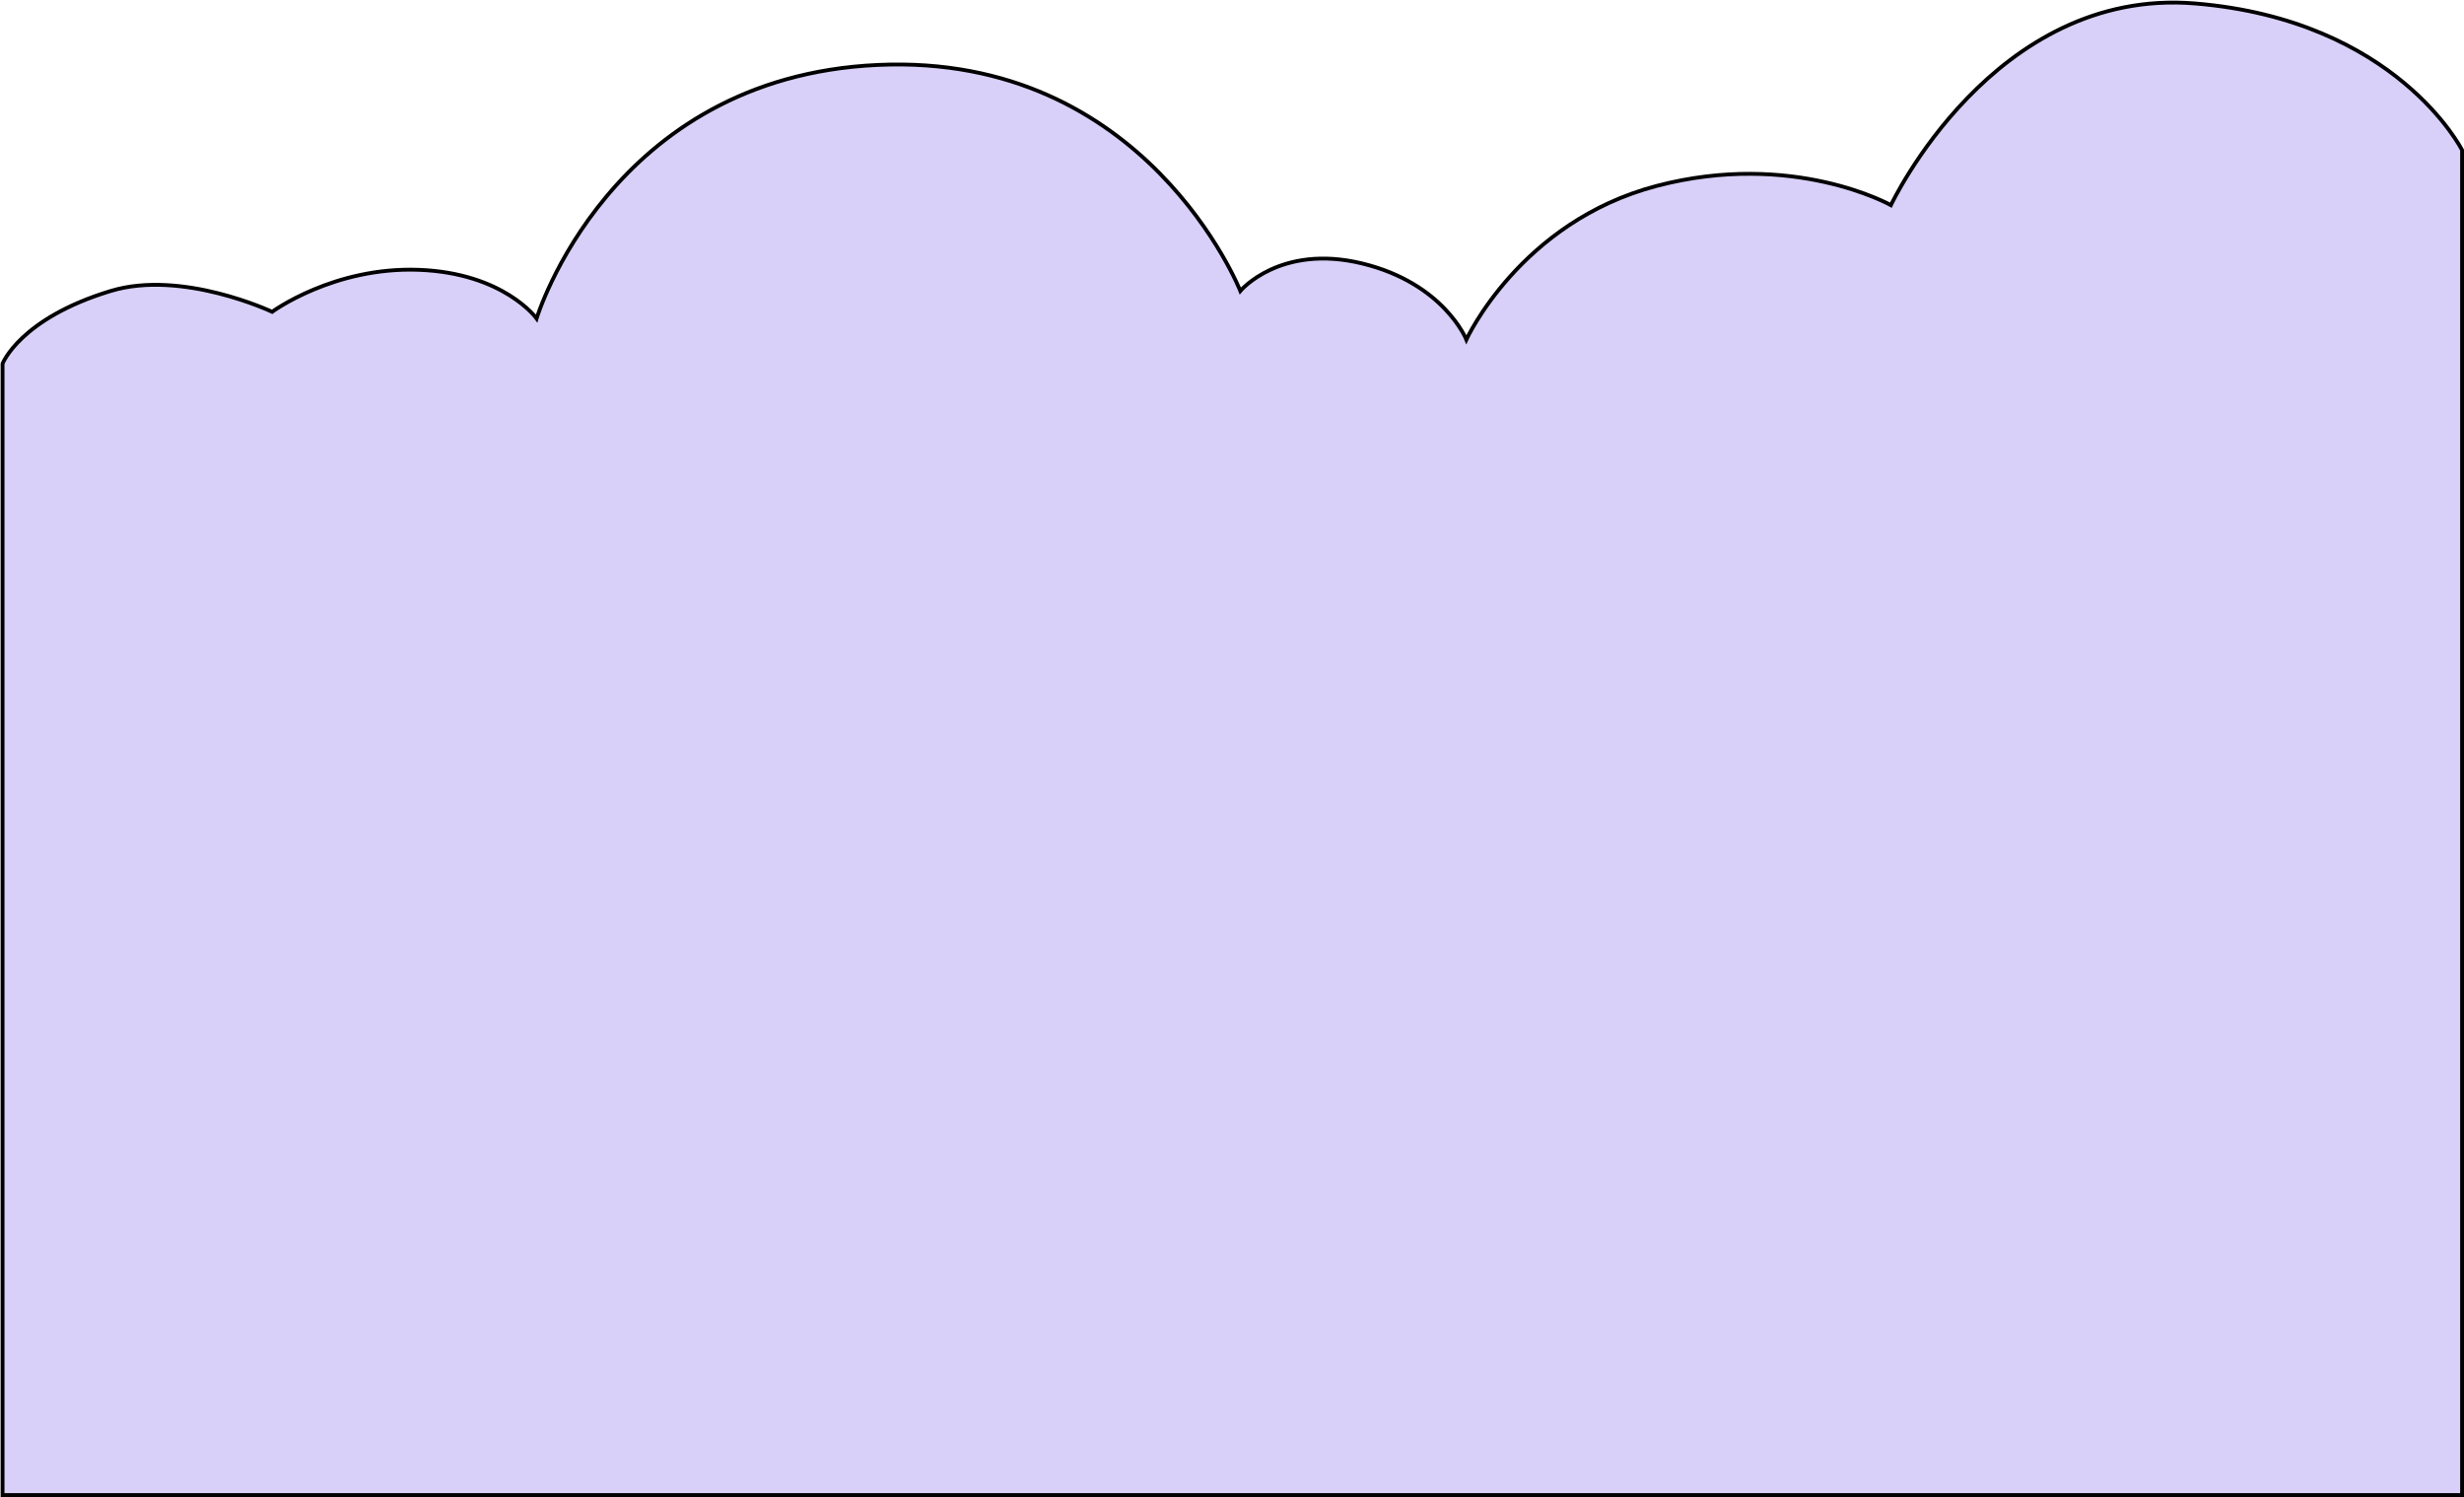<svg width="1924" height="1169" viewBox="0 0 1924 1169" fill="none" xmlns="http://www.w3.org/2000/svg">
<path d="M327 210.707C260.5 208.207 212.5 243.5 212.5 243.5C212.5 243.5 142.233 210.33 86.5 227.207C15.5 248.707 2 284 2 284V1167.5H1922.5V117.207C1922.5 117.207 1871.5 15.707 1714 2.707C1556.5 -10.293 1476.5 160.207 1476.5 160.207C1476.5 160.207 1400 117.207 1293.5 145.207C1187 173.207 1145 265.207 1145 265.207C1145 265.207 1127.5 221.207 1063.5 205.707C999.5 190.207 968.5 227.207 968.5 227.207C968.5 227.207 895 41.207 685.5 50.707C476 60.207 419 248.707 419 248.707C419 248.707 393.5 213.207 327 210.707Z" fill="#D8D0F8" stroke="black" stroke-width="3"/>
</svg>
